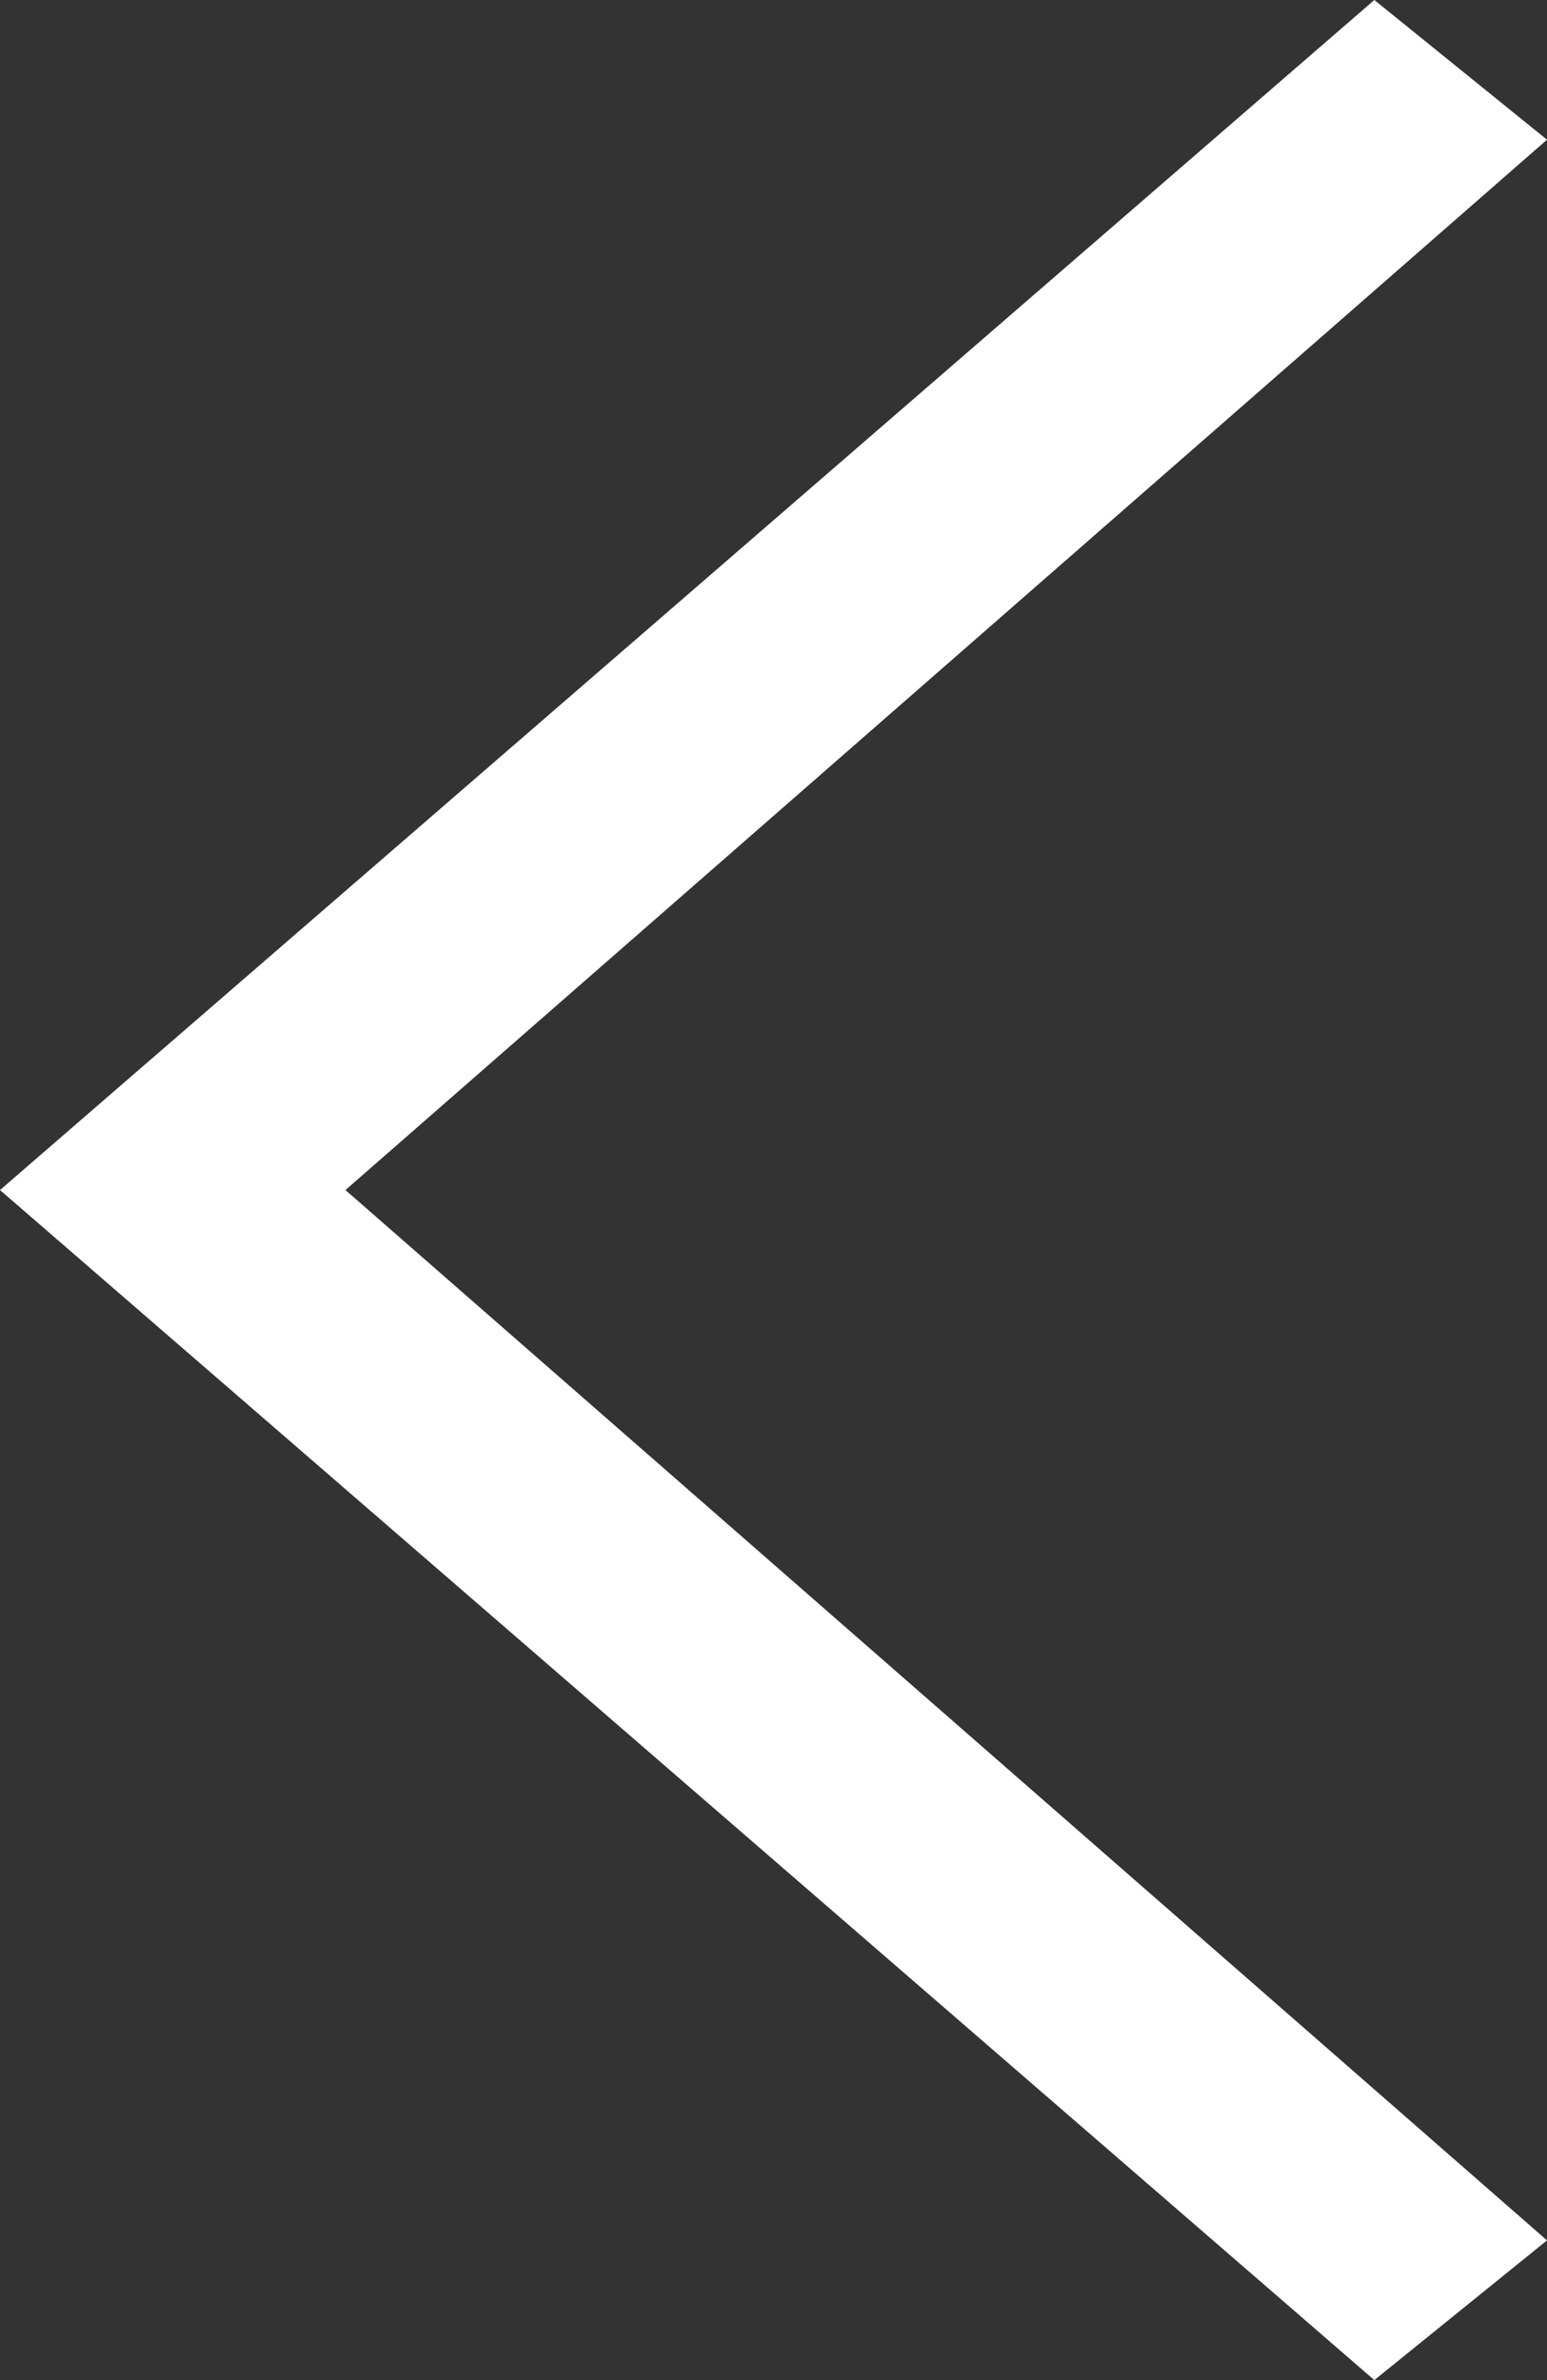 <svg width="13" height="20" viewBox="0 0 13 20" fill="none" xmlns="http://www.w3.org/2000/svg">
<rect x="0" y="0" width="13" height="20" fill="#333333" stroke="none"/>
<path fill-rule="evenodd" clip-rule="evenodd" d="M2.903 10L13 1.174L11.549 0L0 10L11.549 20L13 18.826L2.903 10Z" fill="white"/>
</svg>
